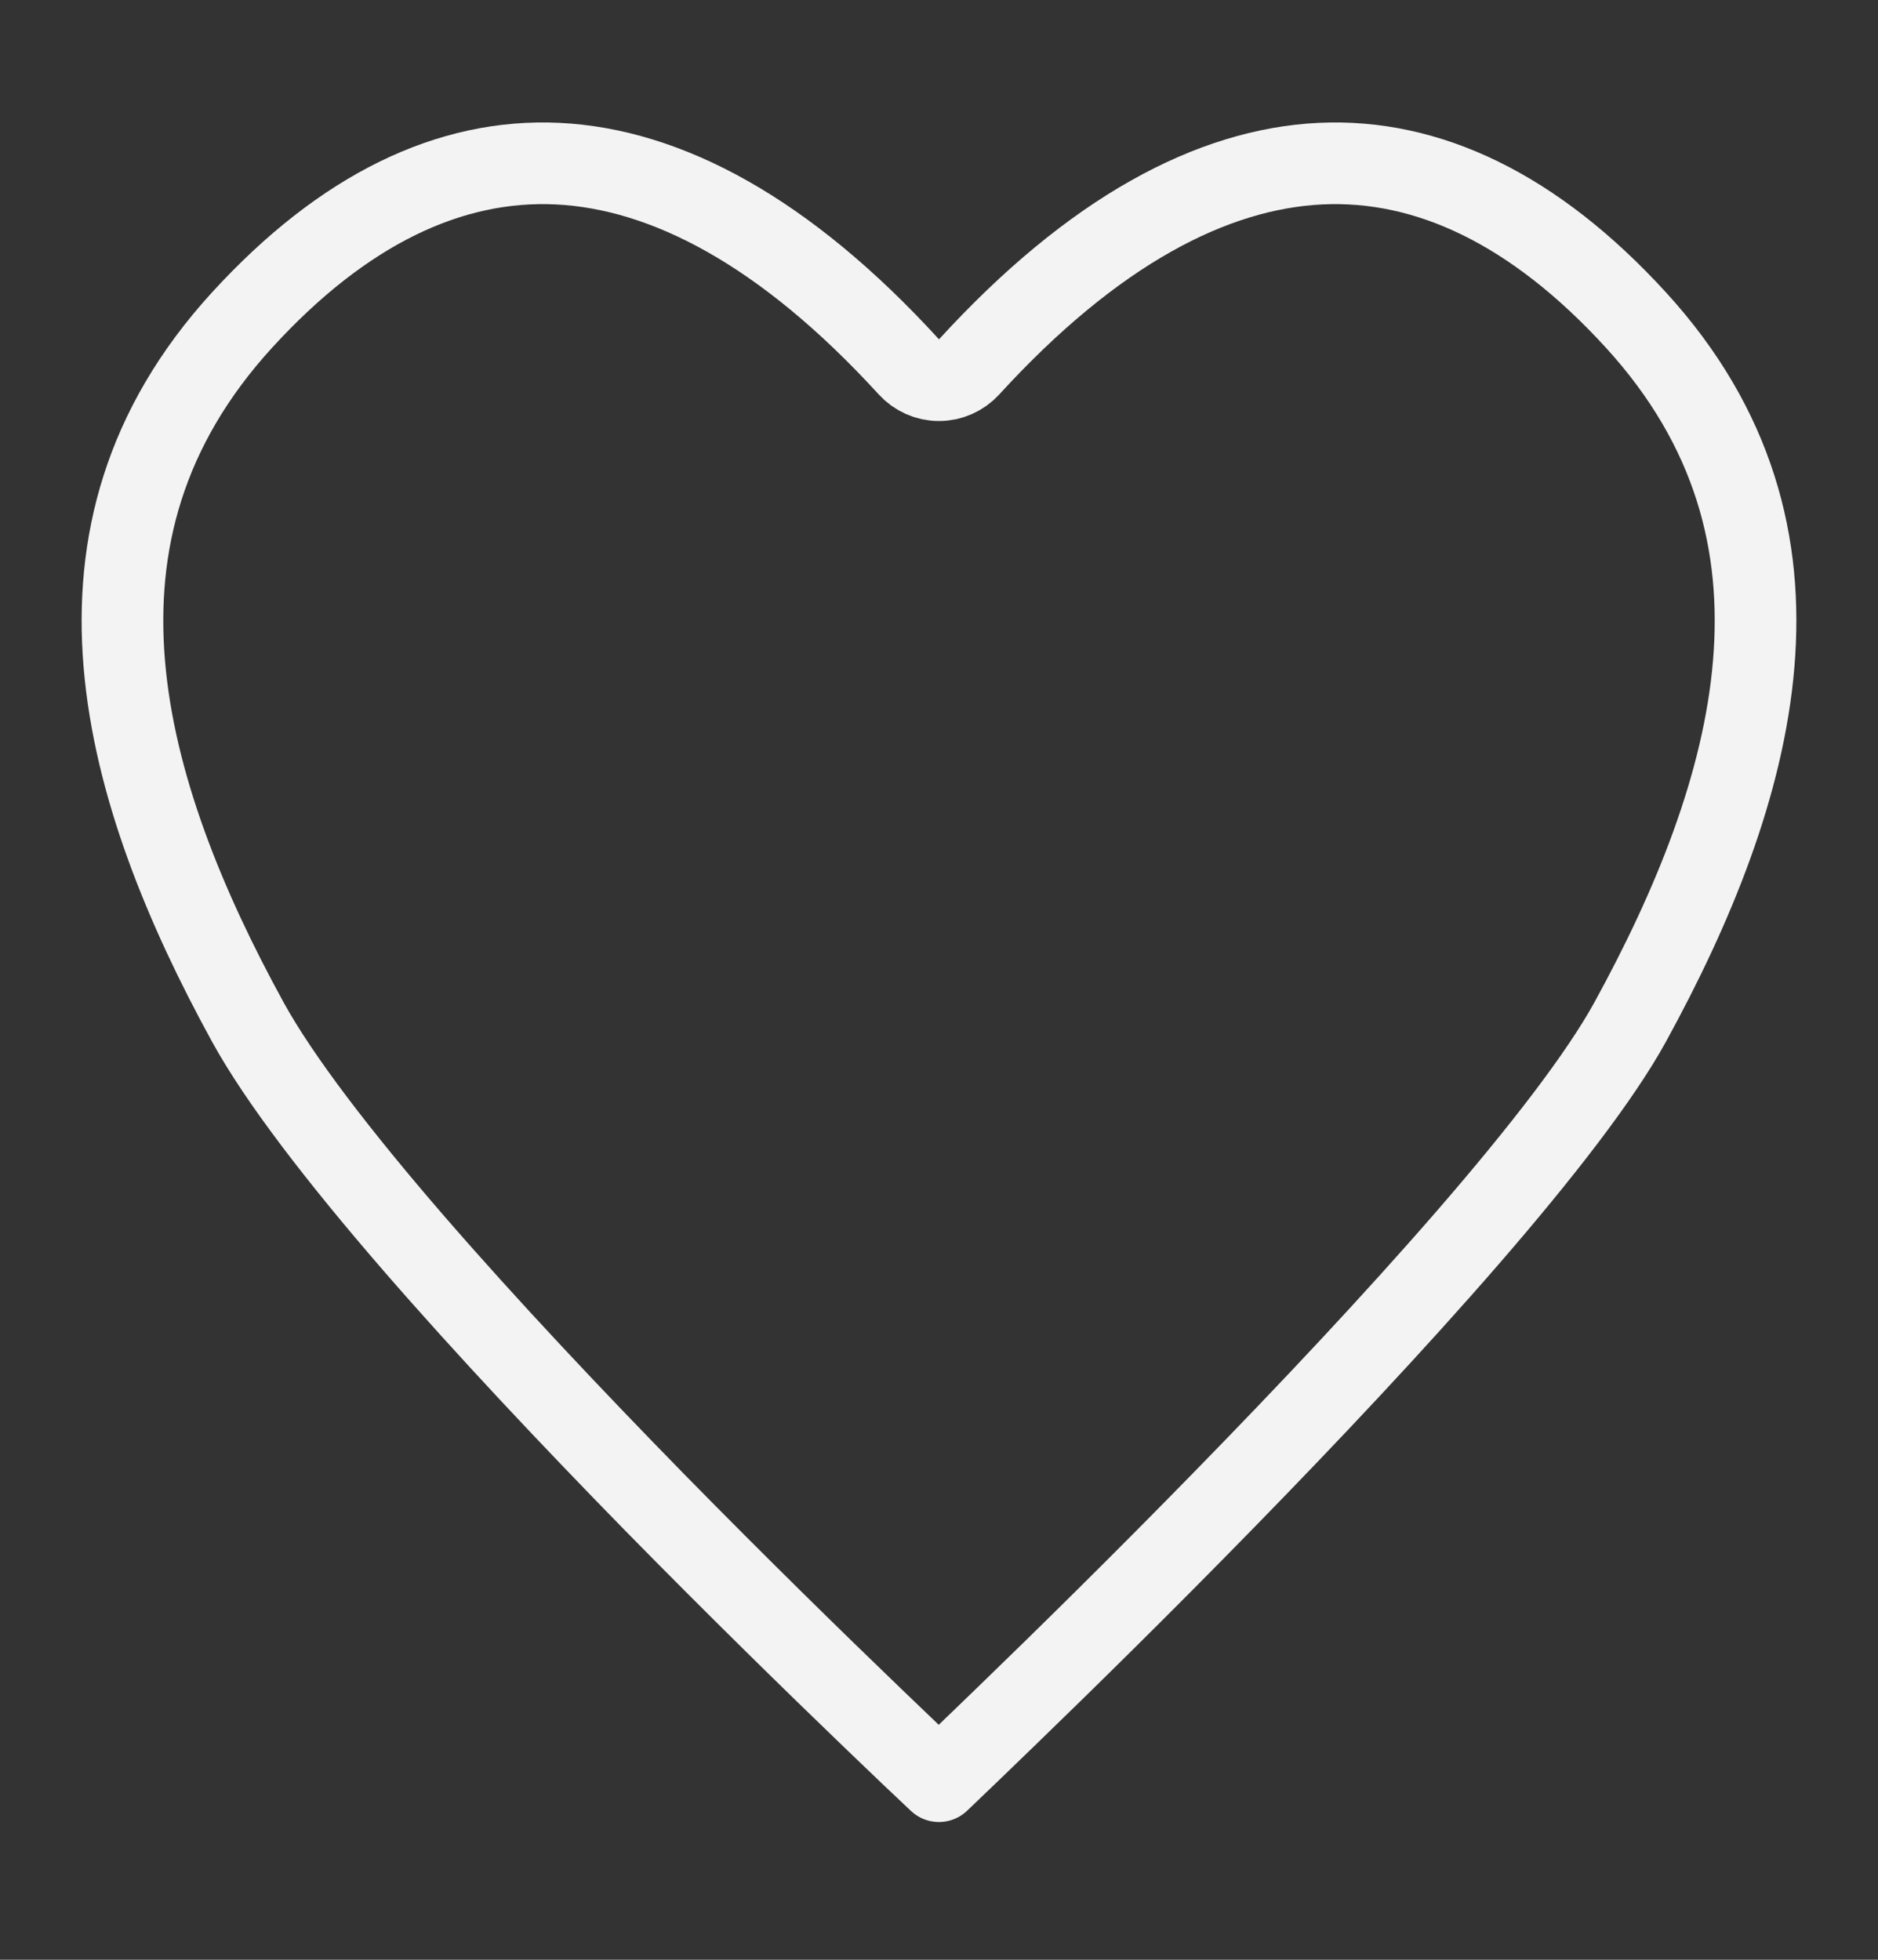<svg width="23" height="24" viewBox="0 0 23 24" fill="none" xmlns="http://www.w3.org/2000/svg">
<rect x="0" y="0" width="23" height="24" fill="#333333" stroke="none"/>
<path d="M11.131 4.493C11.226 4.597 11.36 4.656 11.5 4.656C11.64 4.656 11.774 4.597 11.869 4.493C13.391 2.828 14.848 2.067 16.173 2.004C17.486 1.942 18.792 2.559 20.036 3.92C21.242 5.24 21.599 6.675 21.478 8.127C21.355 9.602 20.738 11.106 19.966 12.514C19.601 13.18 18.88 14.113 17.973 15.159C17.073 16.197 16.017 17.317 15.005 18.353C13.995 19.388 13.032 20.334 12.322 21.021C11.982 21.351 11.7 21.621 11.499 21.813C11.299 21.625 11.021 21.361 10.686 21.038C9.982 20.361 9.027 19.427 8.02 18.401C7.014 17.373 5.96 16.257 5.057 15.214C4.148 14.163 3.417 13.213 3.034 12.514C2.262 11.106 1.645 9.602 1.522 8.127C1.401 6.675 1.758 5.24 2.964 3.92C4.208 2.559 5.514 1.942 6.827 2.004C8.152 2.067 9.609 2.828 11.131 4.493Z" stroke="#F3F3F3" stroke-linecap="round" stroke-linejoin="round"/>
</svg>
